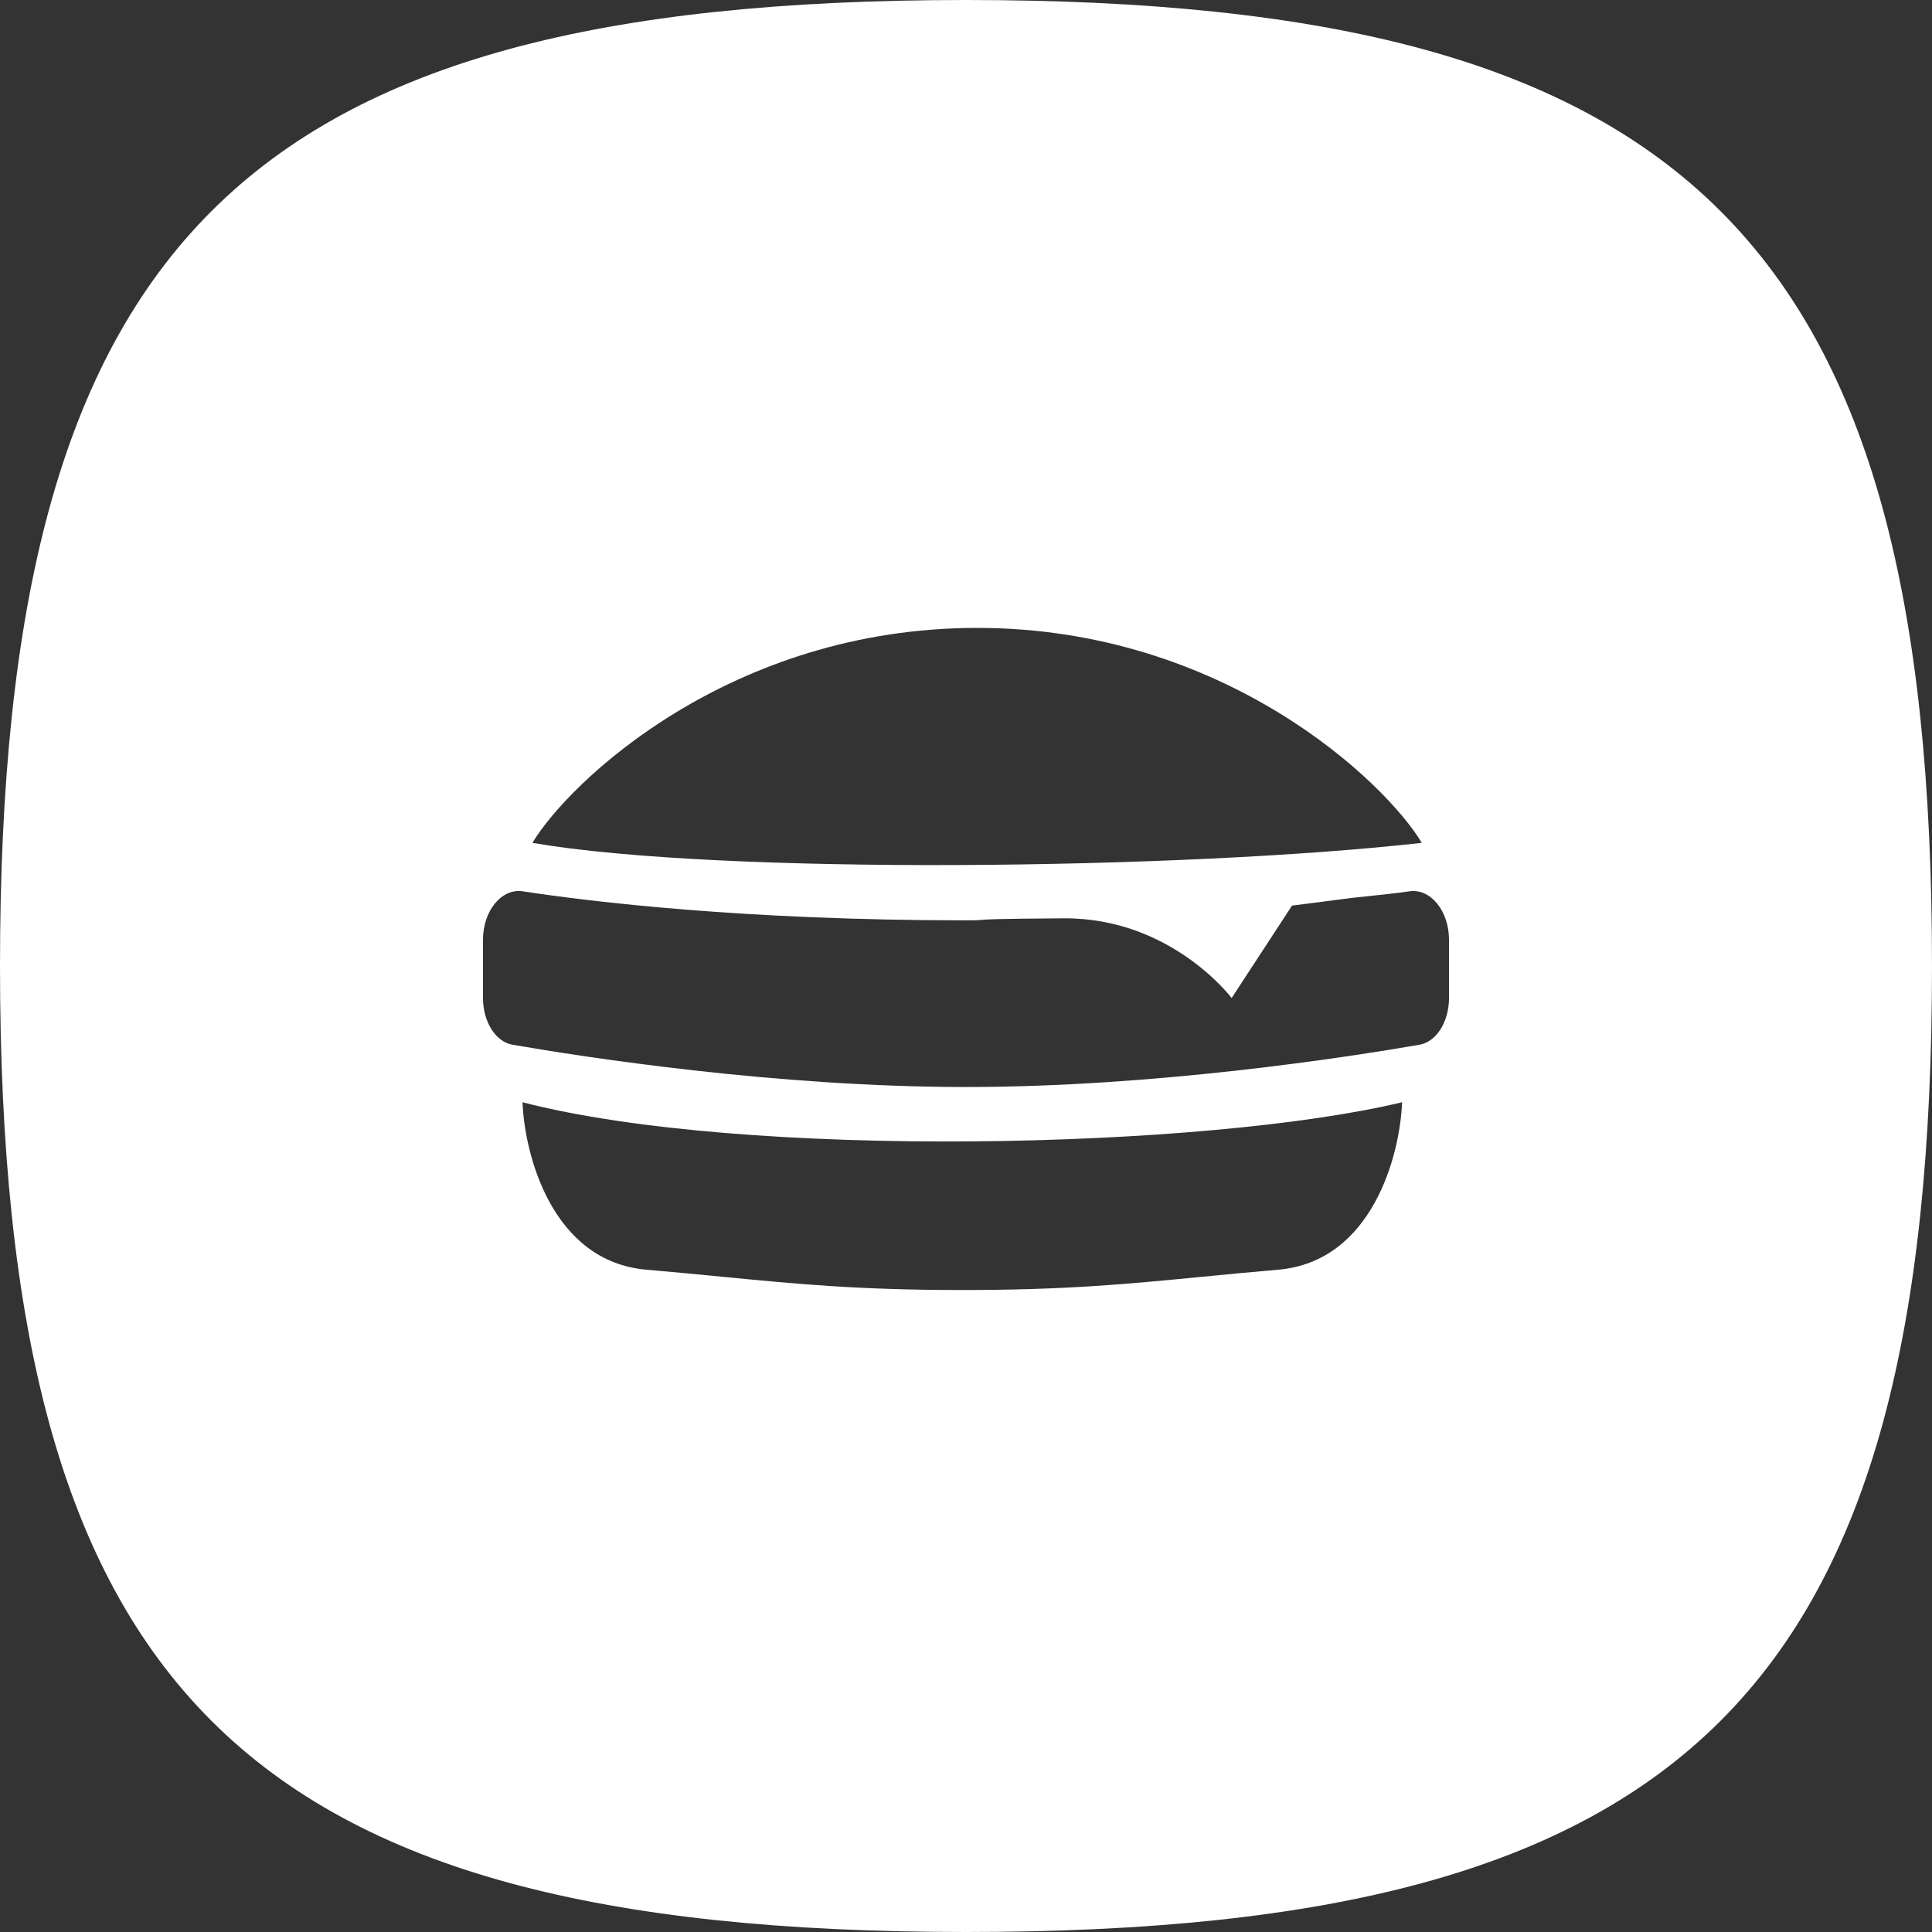 <svg width="80" height="80" fill="none" xmlns="http://www.w3.org/2000/svg"><rect width="100%" height="100%" fill="#333333" stroke="none"/><path fill-rule="evenodd" clip-rule="evenodd" d="M40 0C10 0 0 10 0 40s10 40 40 40 40-10 40-40S70 0 40 0zM22.046 34.901C23.562 32.372 30.235 26 40.46 26c10.226 0 16.898 6.372 18.414 8.901-9.929 1.113-29.065 1.335-36.828 0zm4.724 17.675c-3.91-.336-5.052-4.763-5.133-6.934 9.195 2.376 28.306 1.944 36.42 0-.082 2.171-1.223 6.598-5.134 6.934-1.168.1-2.204.201-3.181.296-3.109.302-5.618.545-9.895.545-4.278 0-6.787-.243-9.896-.545-.976-.095-2.012-.195-3.181-.296zm-5.13-15.669c-.867-.131-1.64.803-1.64 2.006v2.413c0 .983.519 1.813 1.225 1.935 2.98.515 10.936 1.75 18.775 1.75 7.84 0 15.796-1.235 18.775-1.75.706-.122 1.225-.952 1.225-1.935v-2.413c0-1.203-.773-2.137-1.64-2.005-.502.076-1.423.172-2.365.27-.102.01-.69.088-1.272.164-.565.074-1.124.148-1.223.158L51 41.326s-2.5-3.326-6.948-3.3c-2.89.017-3.225.047-3.436.066-.114.01-.193.017-.616.017-9.189 0-15.544-.773-18.36-1.202z" fill="#fff"/></svg>